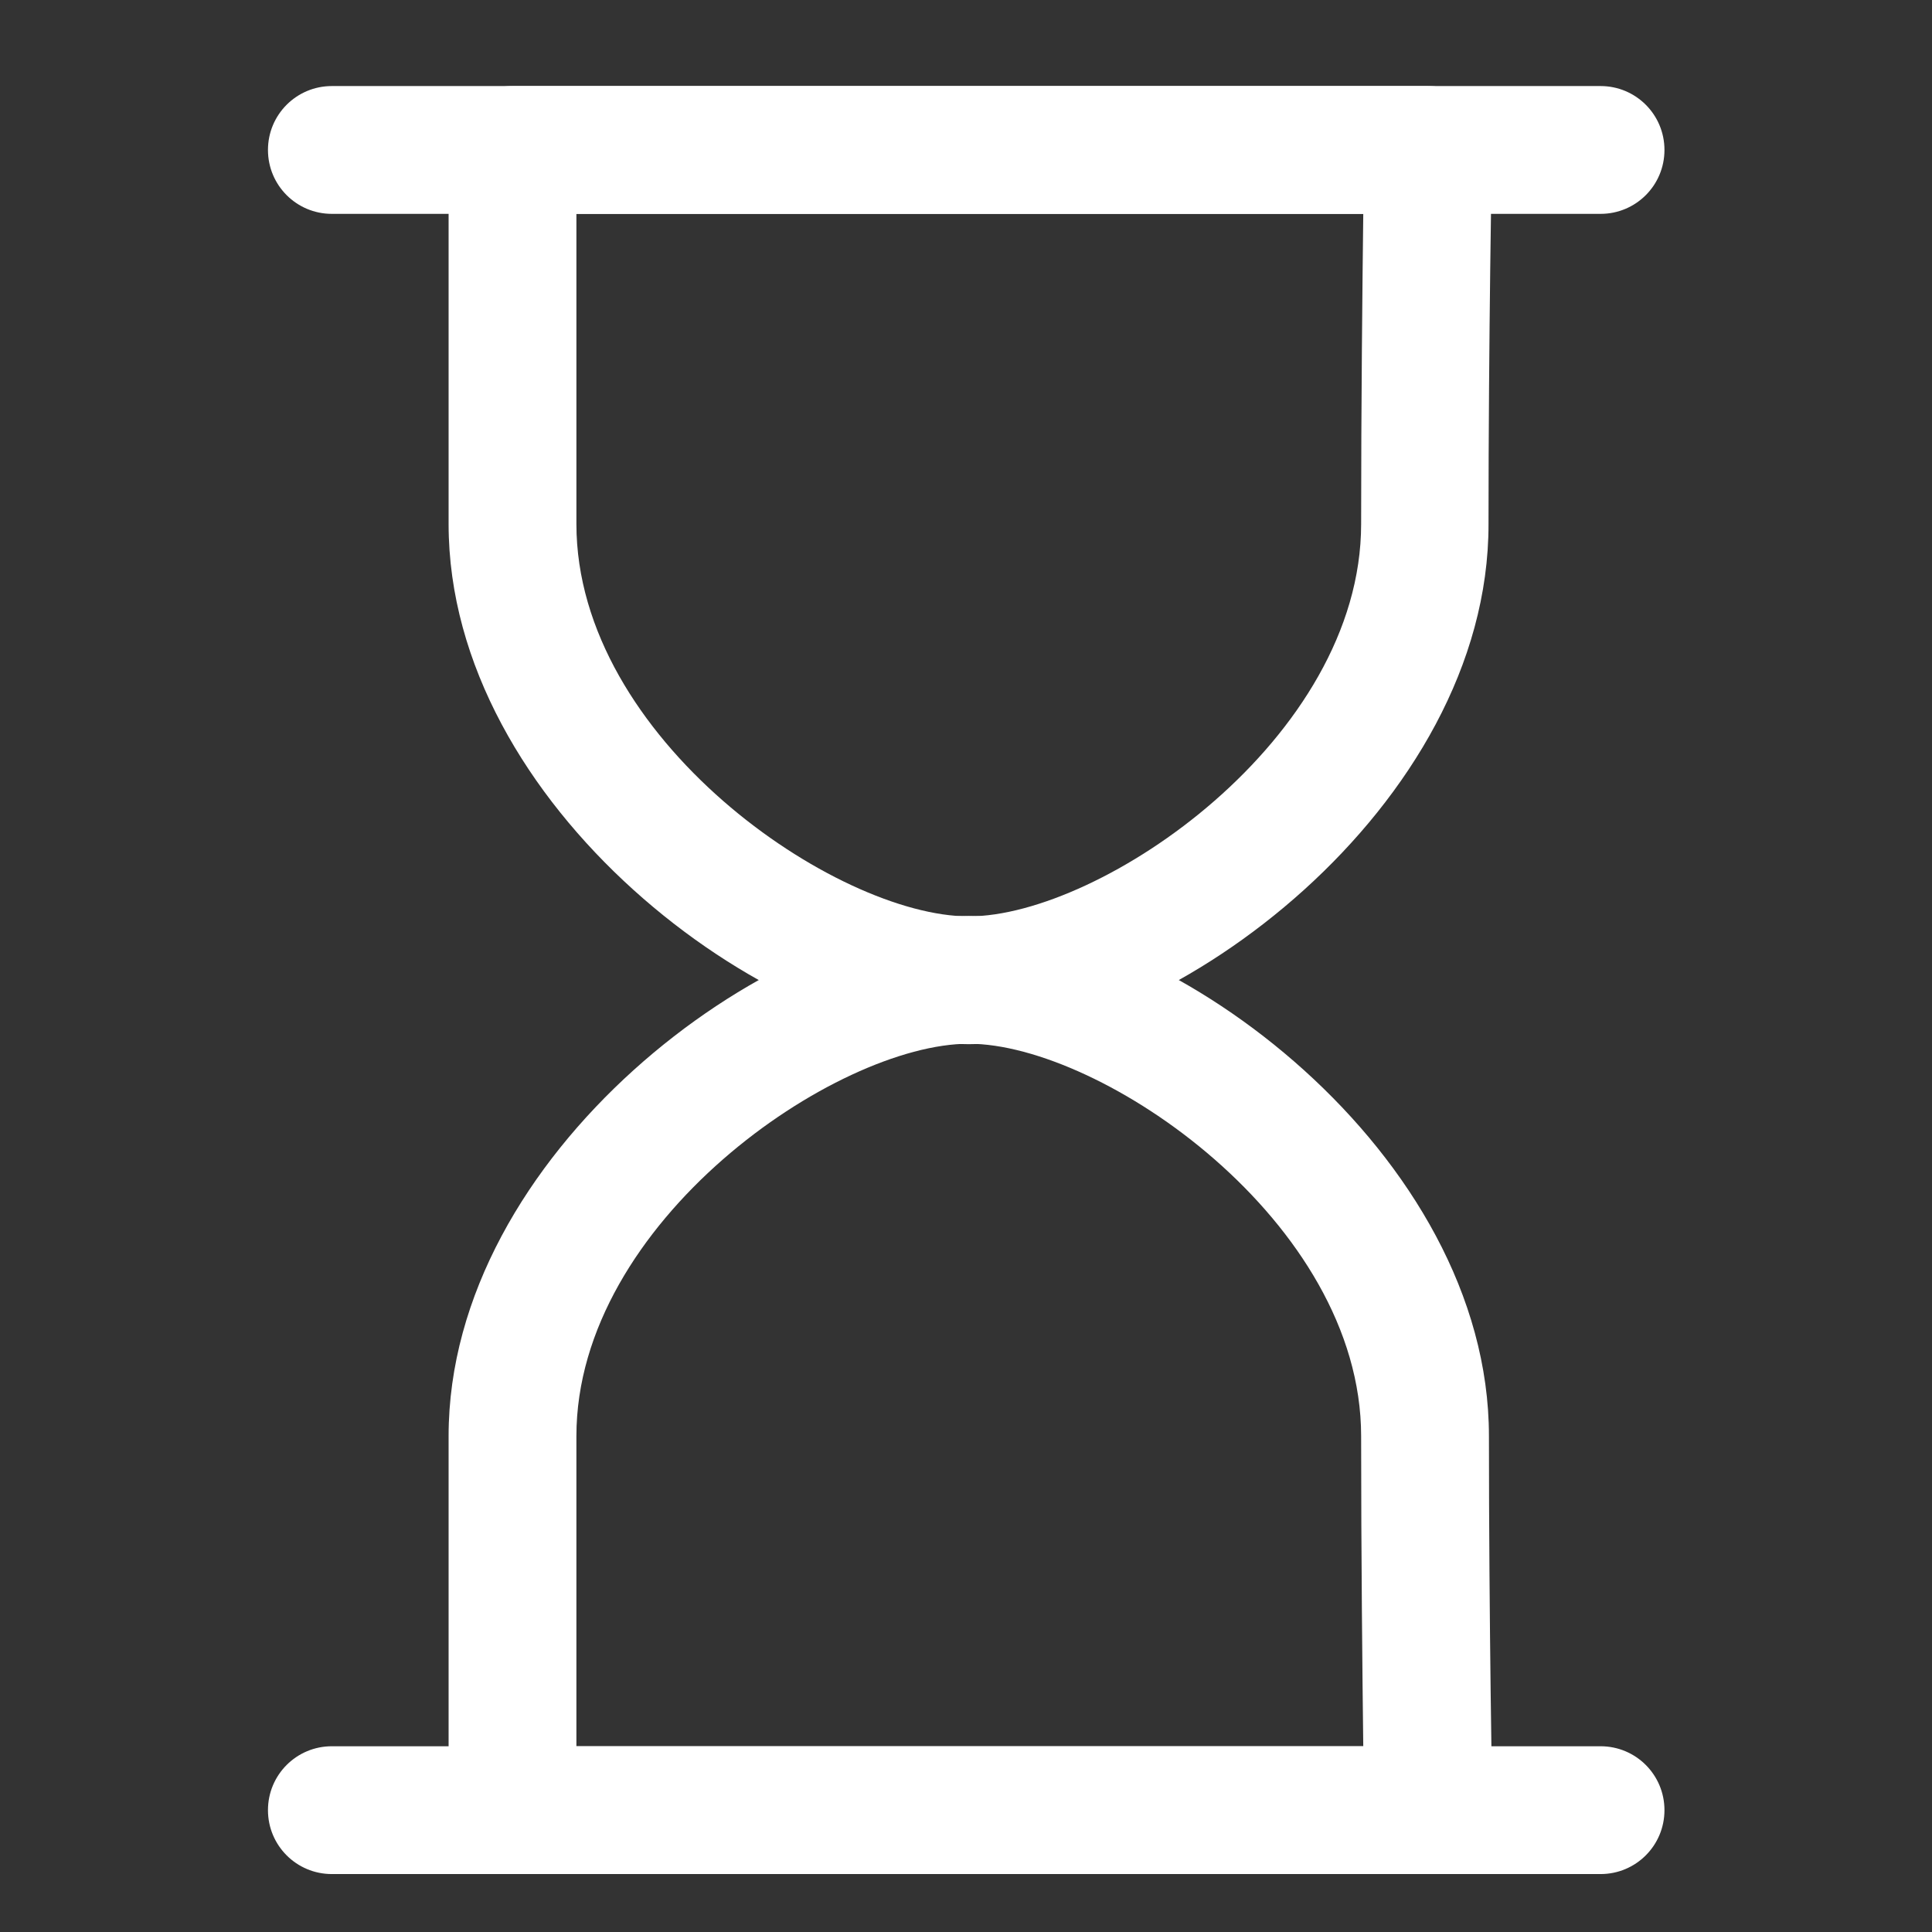<?xml version="1.0" standalone="no"?><!DOCTYPE svg PUBLIC "-//W3C//DTD SVG 1.1//EN" "http://www.w3.org/Graphics/SVG/1.1/DTD/svg11.dtd"><svg t="1719557529011" class="icon" viewBox="0 0 1024 1024" version="1.1" xmlns="http://www.w3.org/2000/svg" p-id="14794" xmlns:xlink="http://www.w3.org/1999/xlink" width="200" height="200"><rect x="0" y="0" width="1024" height="1024" fill="#333333" stroke="none"/><path d="M513.468 553.434c-106.351 0-275.701-126.222-275.701-275.701V79.481c0-18.741 15.129-33.87 33.87-33.87h485.243c9.032 0 17.838 3.613 24.161 10.161 6.322 6.548 9.935 15.129 9.709 24.386 0 0.903-1.806 100.029-1.806 197.574 0.226 149.479-169.124 275.701-275.475 275.701zM305.507 113.351v164.382c0 113.803 137.738 207.961 207.961 207.961s207.961-94.158 207.961-207.961c0-62.998 0.677-126.673 1.129-164.382H305.507z" fill="#ffffff" p-id="14795"></path><path d="M848.328 113.351H175.898c-18.741 0-33.87-15.129-33.87-33.87s15.129-33.87 33.87-33.87h672.43c18.741 0 33.87 15.129 33.87 33.87s-15.129 33.87-33.87 33.87zM757.105 993.291h-485.469c-18.741 0-33.87-15.129-33.87-33.87v-198.252c0-149.479 169.35-275.701 275.701-275.701s275.701 126.222 275.701 275.701c0 97.771 1.806 196.671 1.806 197.574 0.226 9.032-3.387 17.838-9.709 24.386-6.548 6.548-15.129 10.161-24.161 10.161z m-451.599-67.74H722.558c-0.452-37.708-1.129-101.384-1.129-164.382 0-113.803-137.738-207.961-207.961-207.961s-207.961 94.158-207.961 207.961v164.382z" fill="#ffffff" p-id="14796"></path><path d="M848.328 993.291H175.898c-18.741 0-33.87-15.129-33.87-33.87s15.129-33.87 33.87-33.87h672.43c18.741 0 33.87 15.129 33.87 33.87s-15.129 33.87-33.87 33.87z" fill="#ffffff" p-id="14797"></path></svg>